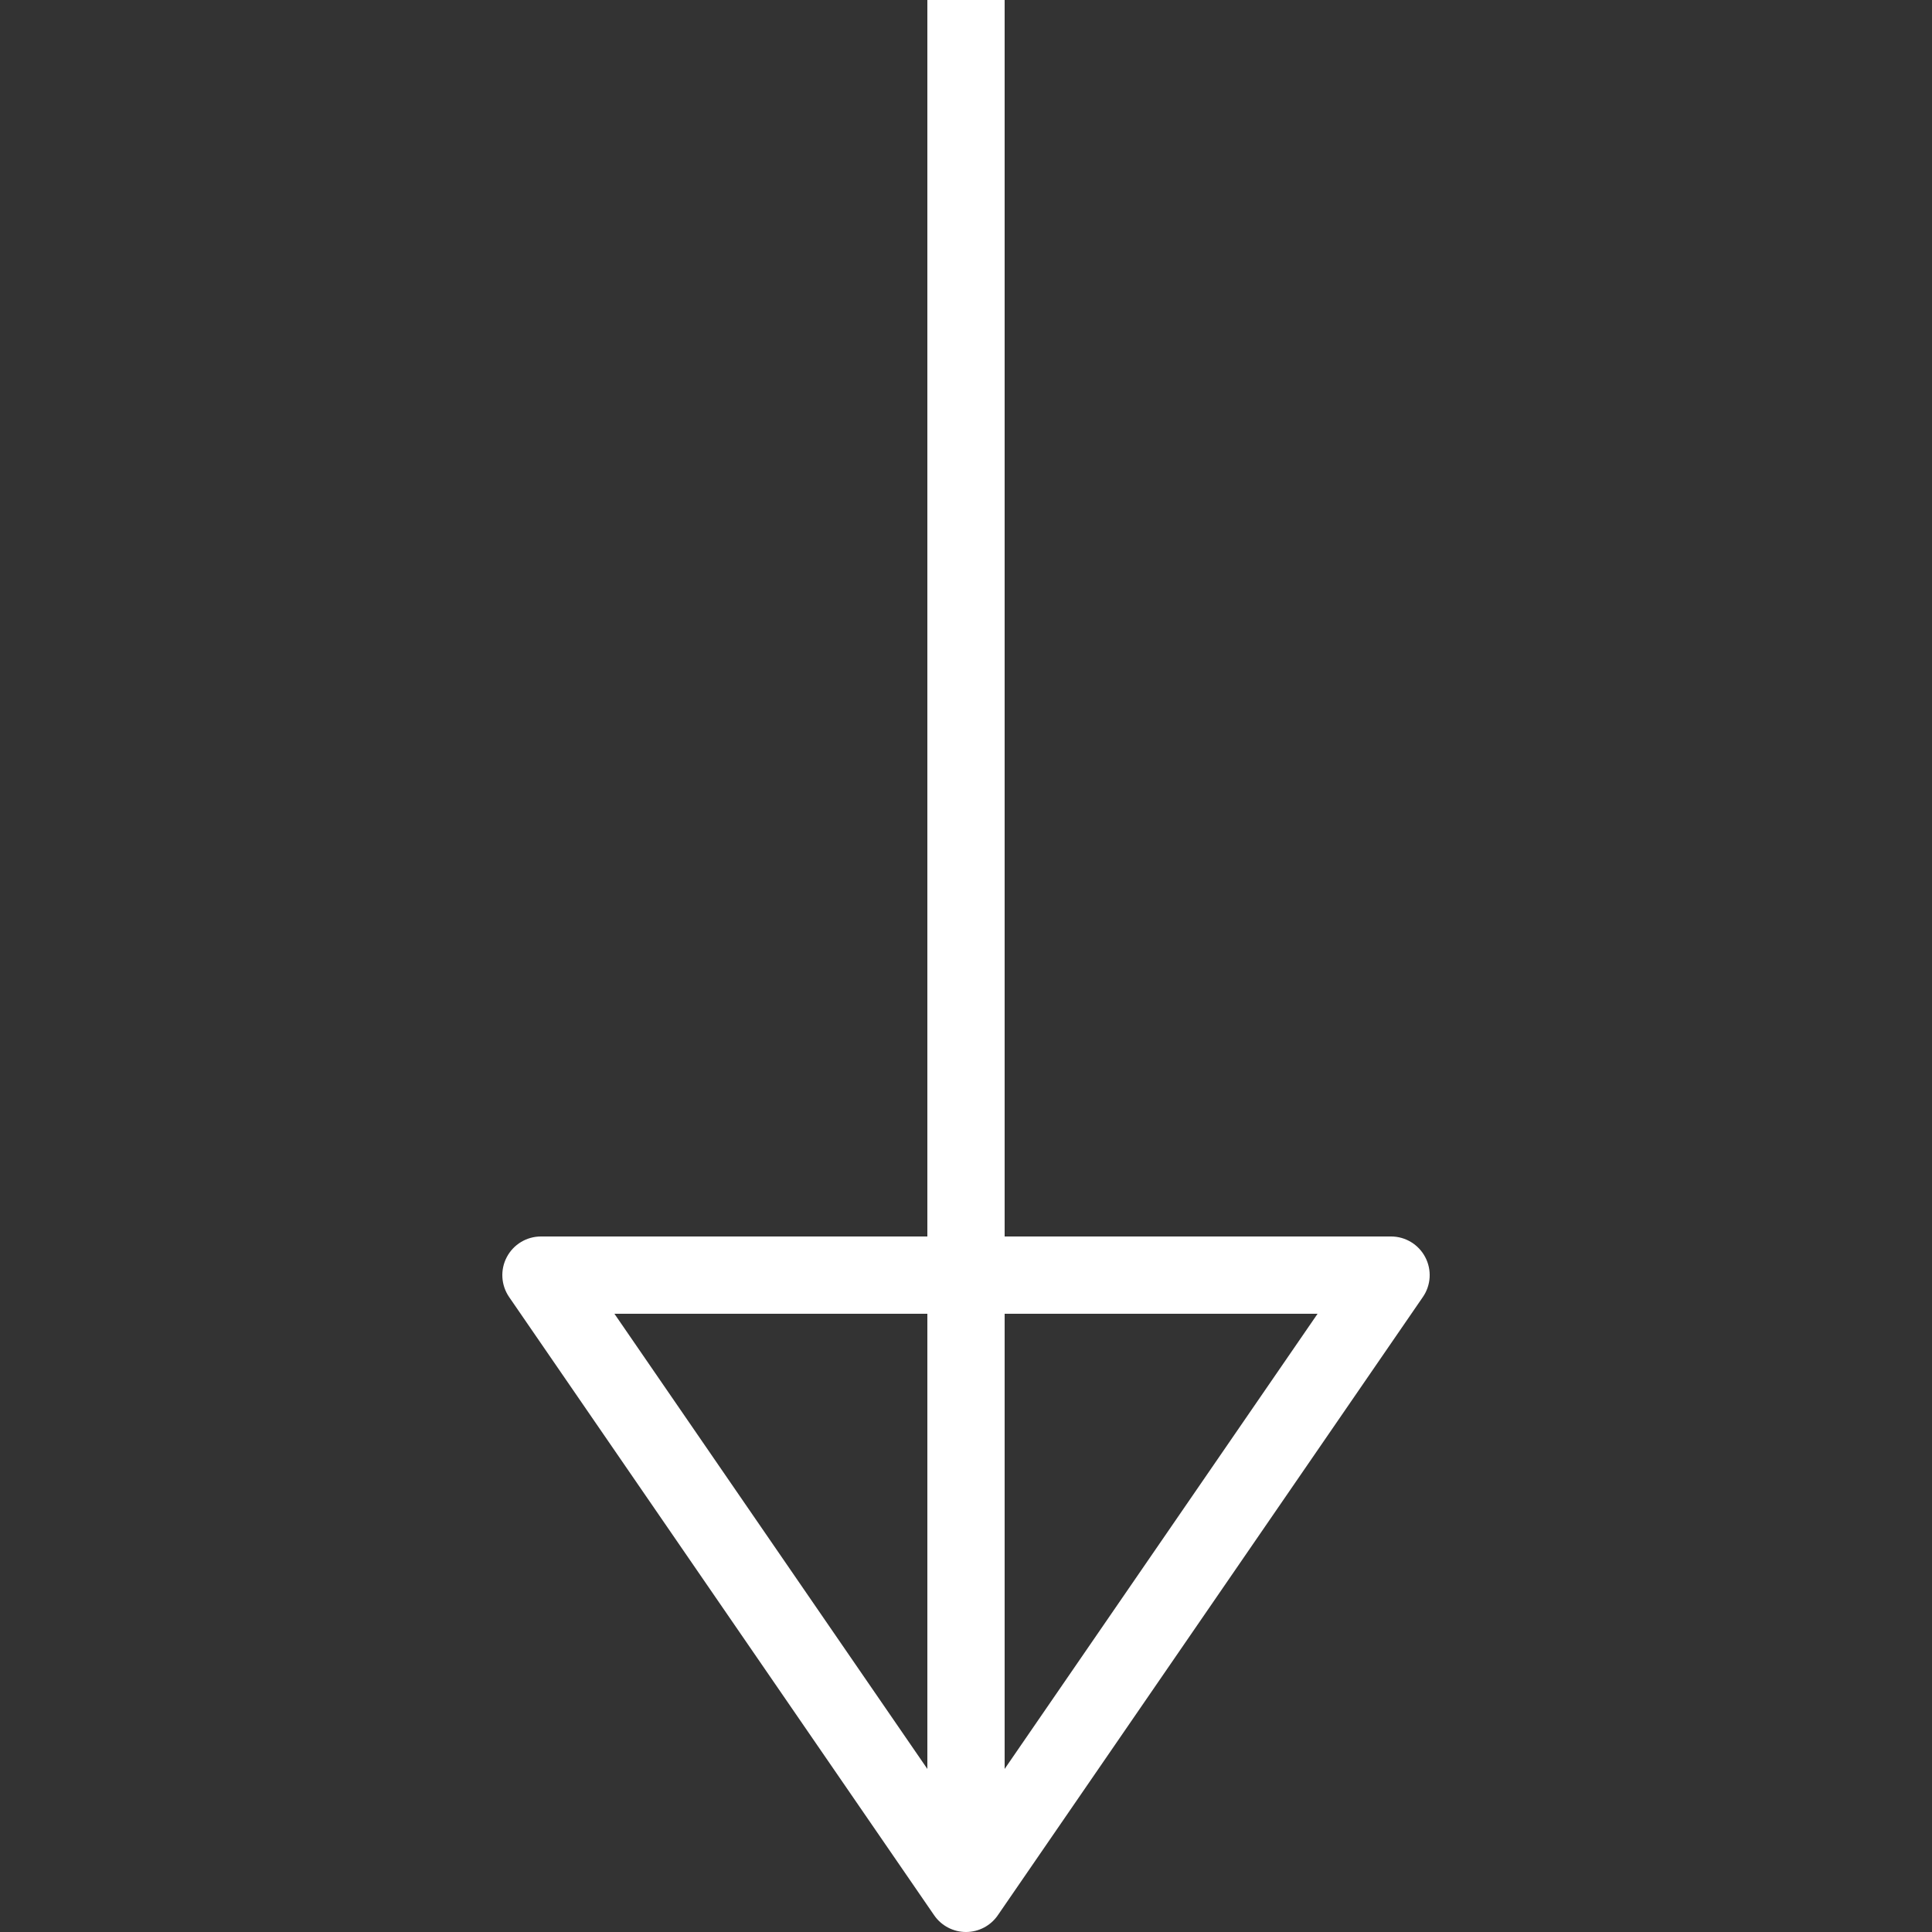 <?xml version="1.0" encoding="iso-8859-1"?>
<!-- Generator: Adobe Illustrator 19.0.0, SVG Export Plug-In . SVG Version: 6.00 Build 0)  -->
<svg xmlns="http://www.w3.org/2000/svg" xmlns:xlink="http://www.w3.org/1999/xlink" version="1.1" id="Capa_1" x="0px" y="0px" viewBox="0 0 50 50" style="enable-background:new 0 0 50 50;" xml:space="preserve" width="512px" height="512px">
<rect x="0" y="0" width="50" height="50" fill="#333333" stroke="none"/>
<g>
	<path d="M36.885,32.535C36.712,32.206,36.372,32,36,32H26V0h-2v32H14c-0.372,0-0.712,0.206-0.885,0.535   c-0.173,0.329-0.149,0.726,0.061,1.032l11,16C24.362,49.838,24.671,50,25,50c0.329,0,0.638-0.162,0.824-0.434l11-16   C37.035,33.261,37.058,32.863,36.885,32.535z M24,34v11.78L15.901,34H24z M26,45.78V34h8.099L26,45.78z" fill="#FFFFFF"/>
</g>
<g>
</g>
<g>
</g>
<g>
</g>
<g>
</g>
<g>
</g>
<g>
</g>
<g>
</g>
<g>
</g>
<g>
</g>
<g>
</g>
<g>
</g>
<g>
</g>
<g>
</g>
<g>
</g>
<g>
</g>
</svg>
